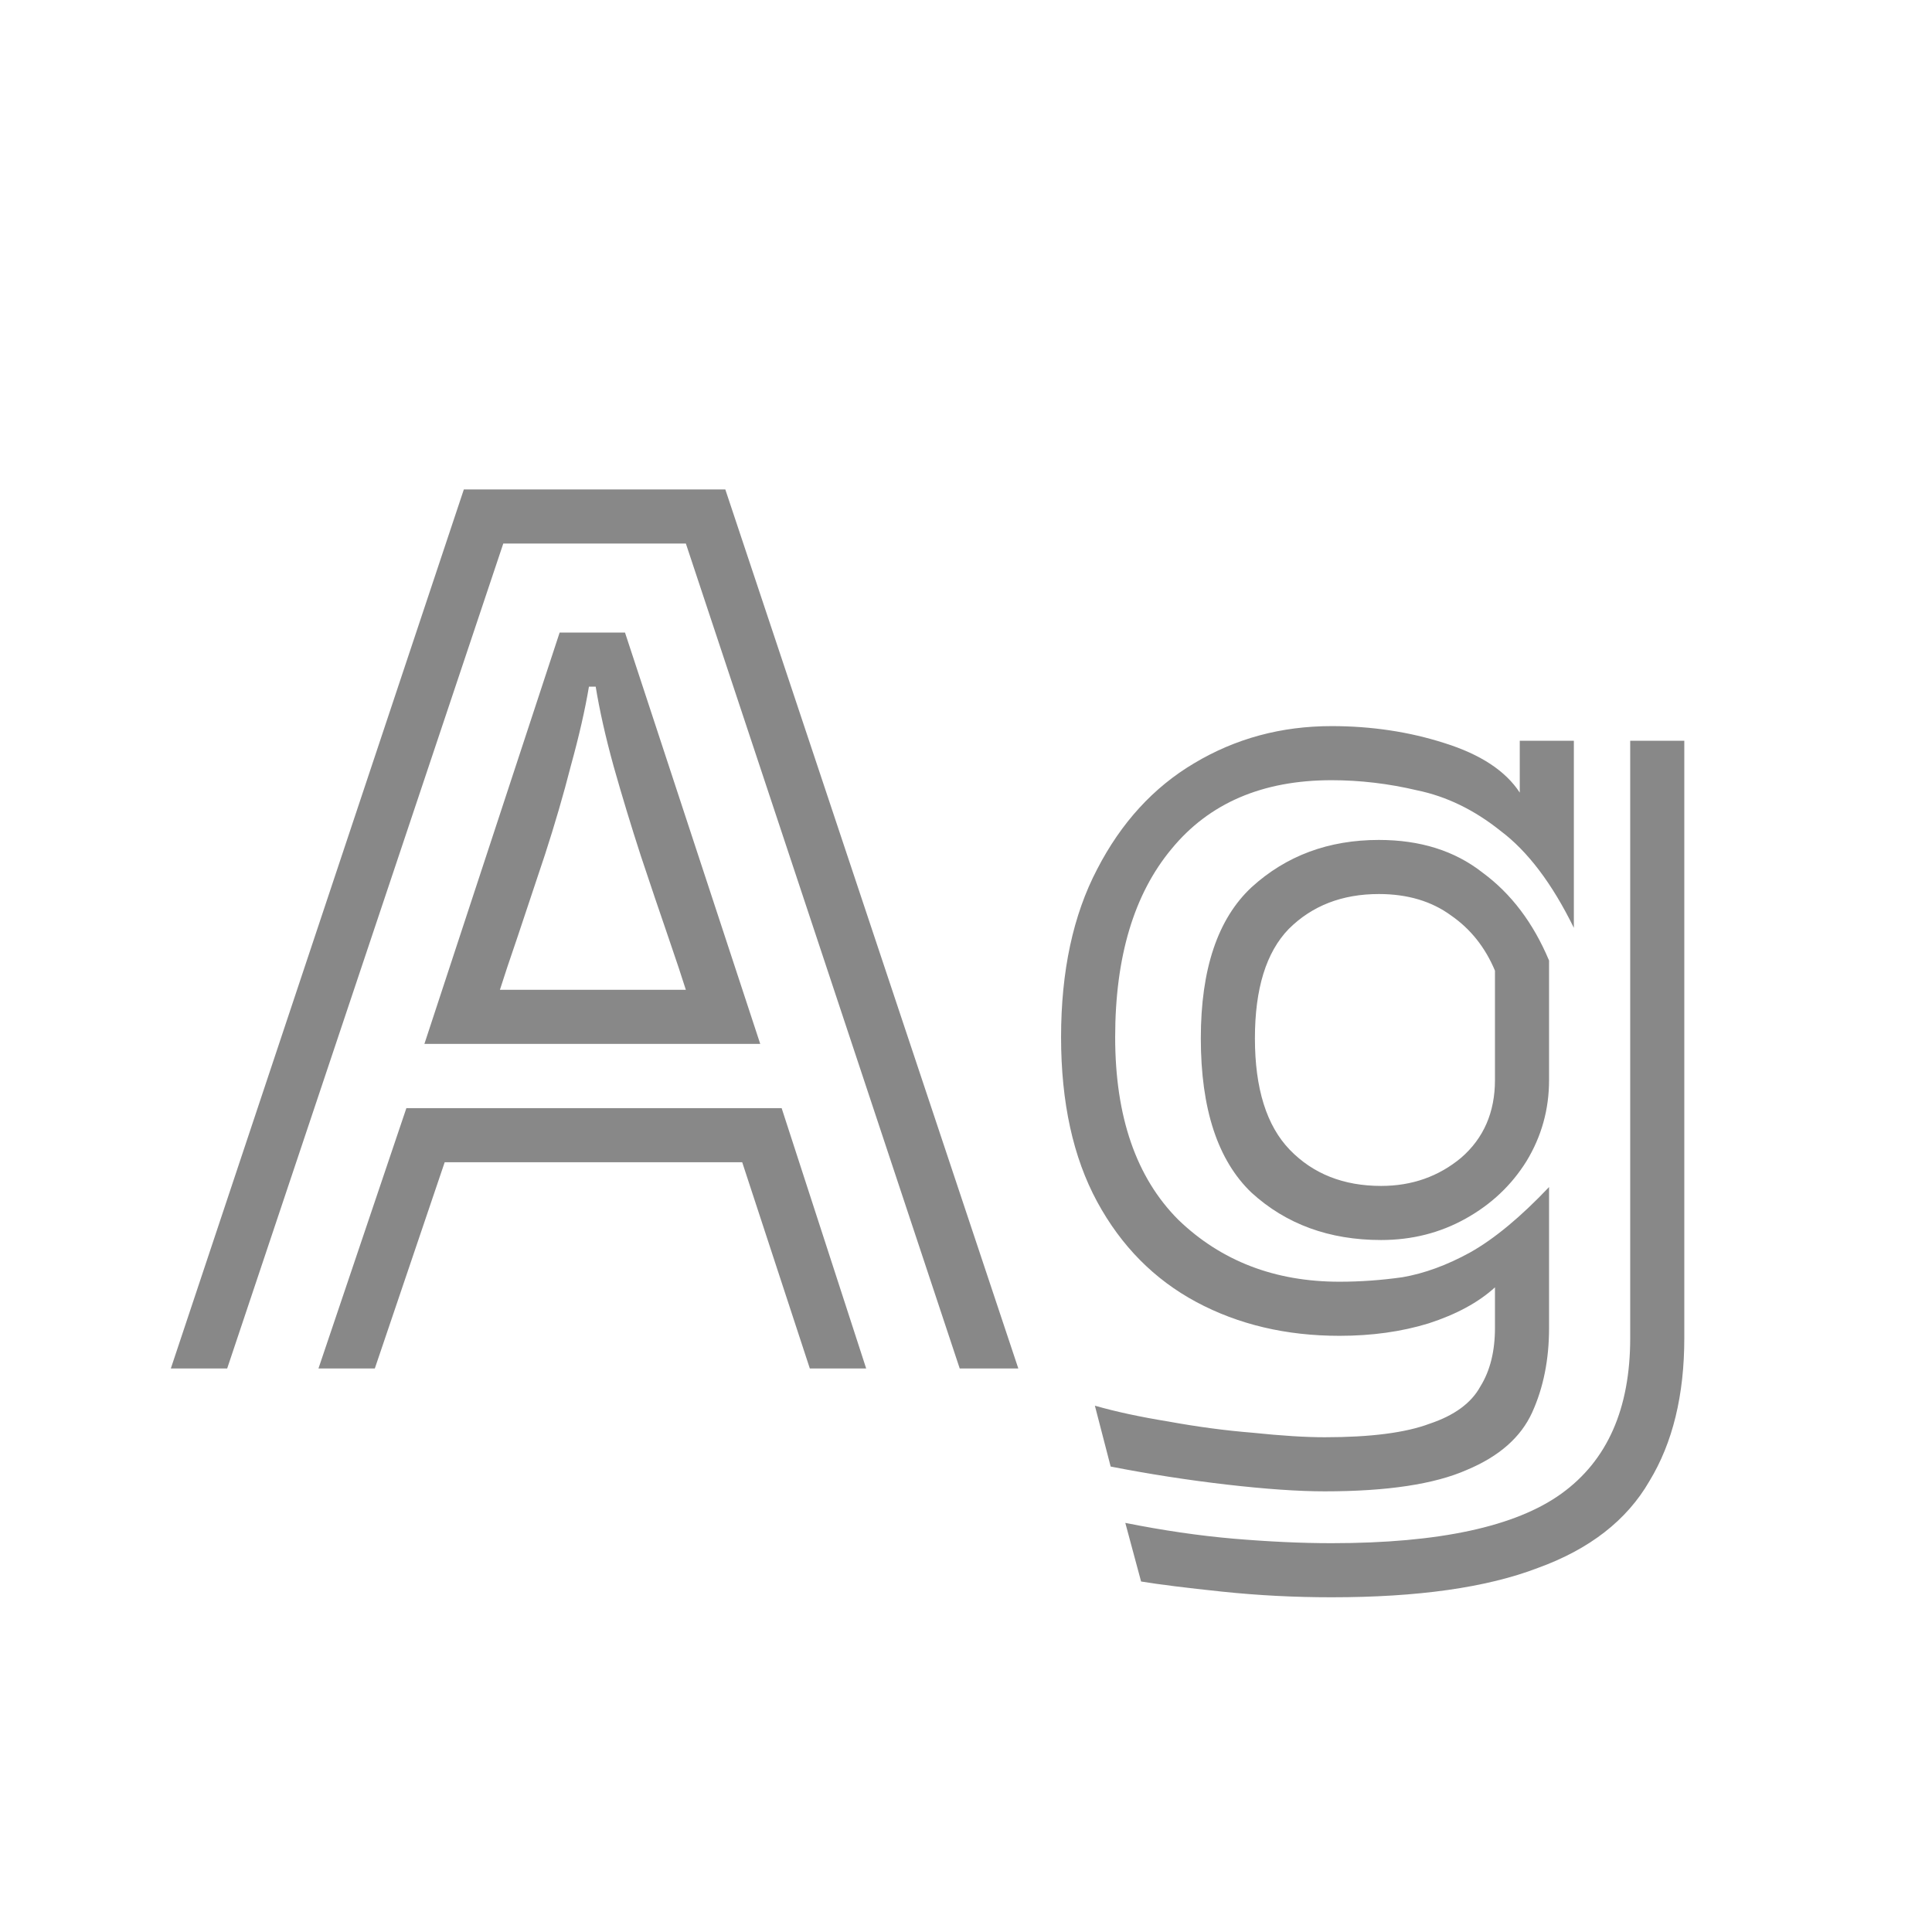 <svg width="24" height="24" viewBox="0 0 24 24" fill="none" xmlns="http://www.w3.org/2000/svg">
<path d="M8.52 6.752H6.252L2.822 17H2.122L5.762 6.08H9.01L12.65 17H11.922L8.52 6.752ZM6.952 7.858H7.764L9.444 12.968H5.272L6.952 7.858ZM8.52 12.296C8.473 12.147 8.399 11.923 8.296 11.624C8.193 11.325 8.081 10.994 7.96 10.63C7.839 10.257 7.727 9.888 7.624 9.524C7.521 9.151 7.447 8.819 7.4 8.53H7.316C7.269 8.81 7.195 9.137 7.092 9.51C6.999 9.874 6.891 10.243 6.77 10.616C6.649 10.98 6.537 11.316 6.434 11.624C6.331 11.923 6.257 12.147 6.21 12.296H8.52ZM9.22 14.438H5.524L4.656 17H3.956L5.048 13.766H9.71L10.76 17H10.06L9.22 14.438ZM18.571 15.992C18.366 16.179 18.091 16.328 17.745 16.44C17.409 16.543 17.041 16.594 16.639 16.594C15.977 16.594 15.384 16.454 14.861 16.174C14.339 15.894 13.928 15.479 13.629 14.928C13.331 14.377 13.181 13.696 13.181 12.884C13.181 12.063 13.331 11.367 13.629 10.798C13.928 10.219 14.329 9.781 14.833 9.482C15.347 9.174 15.916 9.02 16.541 9.02C17.036 9.02 17.503 9.09 17.941 9.23C18.389 9.37 18.702 9.575 18.879 9.846V9.202H19.551V11.526C19.281 10.975 18.977 10.574 18.641 10.322C18.315 10.061 17.969 9.893 17.605 9.818C17.251 9.734 16.896 9.692 16.541 9.692C15.683 9.692 15.02 9.977 14.553 10.546C14.087 11.106 13.853 11.885 13.853 12.884C13.853 13.873 14.115 14.629 14.637 15.152C15.169 15.665 15.837 15.922 16.639 15.922C16.901 15.922 17.162 15.903 17.423 15.866C17.694 15.819 17.974 15.717 18.263 15.558C18.562 15.39 18.889 15.119 19.243 14.746V16.496C19.243 16.888 19.173 17.238 19.033 17.546C18.893 17.854 18.623 18.092 18.221 18.26C17.82 18.437 17.232 18.526 16.457 18.526C16.131 18.526 15.725 18.498 15.239 18.442C14.754 18.386 14.273 18.311 13.797 18.218L13.601 17.462C13.863 17.537 14.166 17.602 14.511 17.658C14.866 17.723 15.216 17.77 15.561 17.798C15.916 17.835 16.215 17.854 16.457 17.854C17.027 17.854 17.461 17.798 17.759 17.686C18.067 17.583 18.277 17.429 18.389 17.224C18.511 17.028 18.571 16.785 18.571 16.496V15.992ZM20.923 9.202V16.622C20.923 17.331 20.779 17.924 20.489 18.4C20.209 18.885 19.747 19.245 19.103 19.478C18.469 19.721 17.615 19.842 16.541 19.842C16.084 19.842 15.631 19.819 15.183 19.772C14.735 19.725 14.399 19.683 14.175 19.646L13.979 18.918C14.446 19.011 14.894 19.077 15.323 19.114C15.762 19.151 16.168 19.17 16.541 19.17C17.876 19.17 18.828 18.965 19.397 18.554C19.967 18.143 20.251 17.499 20.251 16.622V9.202H20.923ZM19.243 13.416C19.243 13.78 19.15 14.116 18.963 14.424C18.777 14.723 18.525 14.961 18.207 15.138C17.89 15.315 17.54 15.404 17.157 15.404C16.513 15.404 15.977 15.208 15.547 14.816C15.127 14.415 14.917 13.775 14.917 12.898C14.917 12.039 15.127 11.414 15.547 11.022C15.977 10.63 16.504 10.434 17.129 10.434C17.643 10.434 18.072 10.569 18.417 10.84C18.772 11.101 19.047 11.465 19.243 11.932V13.416ZM18.571 12.058C18.45 11.769 18.268 11.54 18.025 11.372C17.783 11.195 17.484 11.106 17.129 11.106C16.672 11.106 16.299 11.251 16.009 11.54C15.729 11.829 15.589 12.282 15.589 12.898C15.589 13.523 15.734 13.985 16.023 14.284C16.313 14.583 16.691 14.732 17.157 14.732C17.54 14.732 17.871 14.615 18.151 14.382C18.431 14.139 18.571 13.817 18.571 13.416V12.058Z" fill="#888888"/>
</svg>
